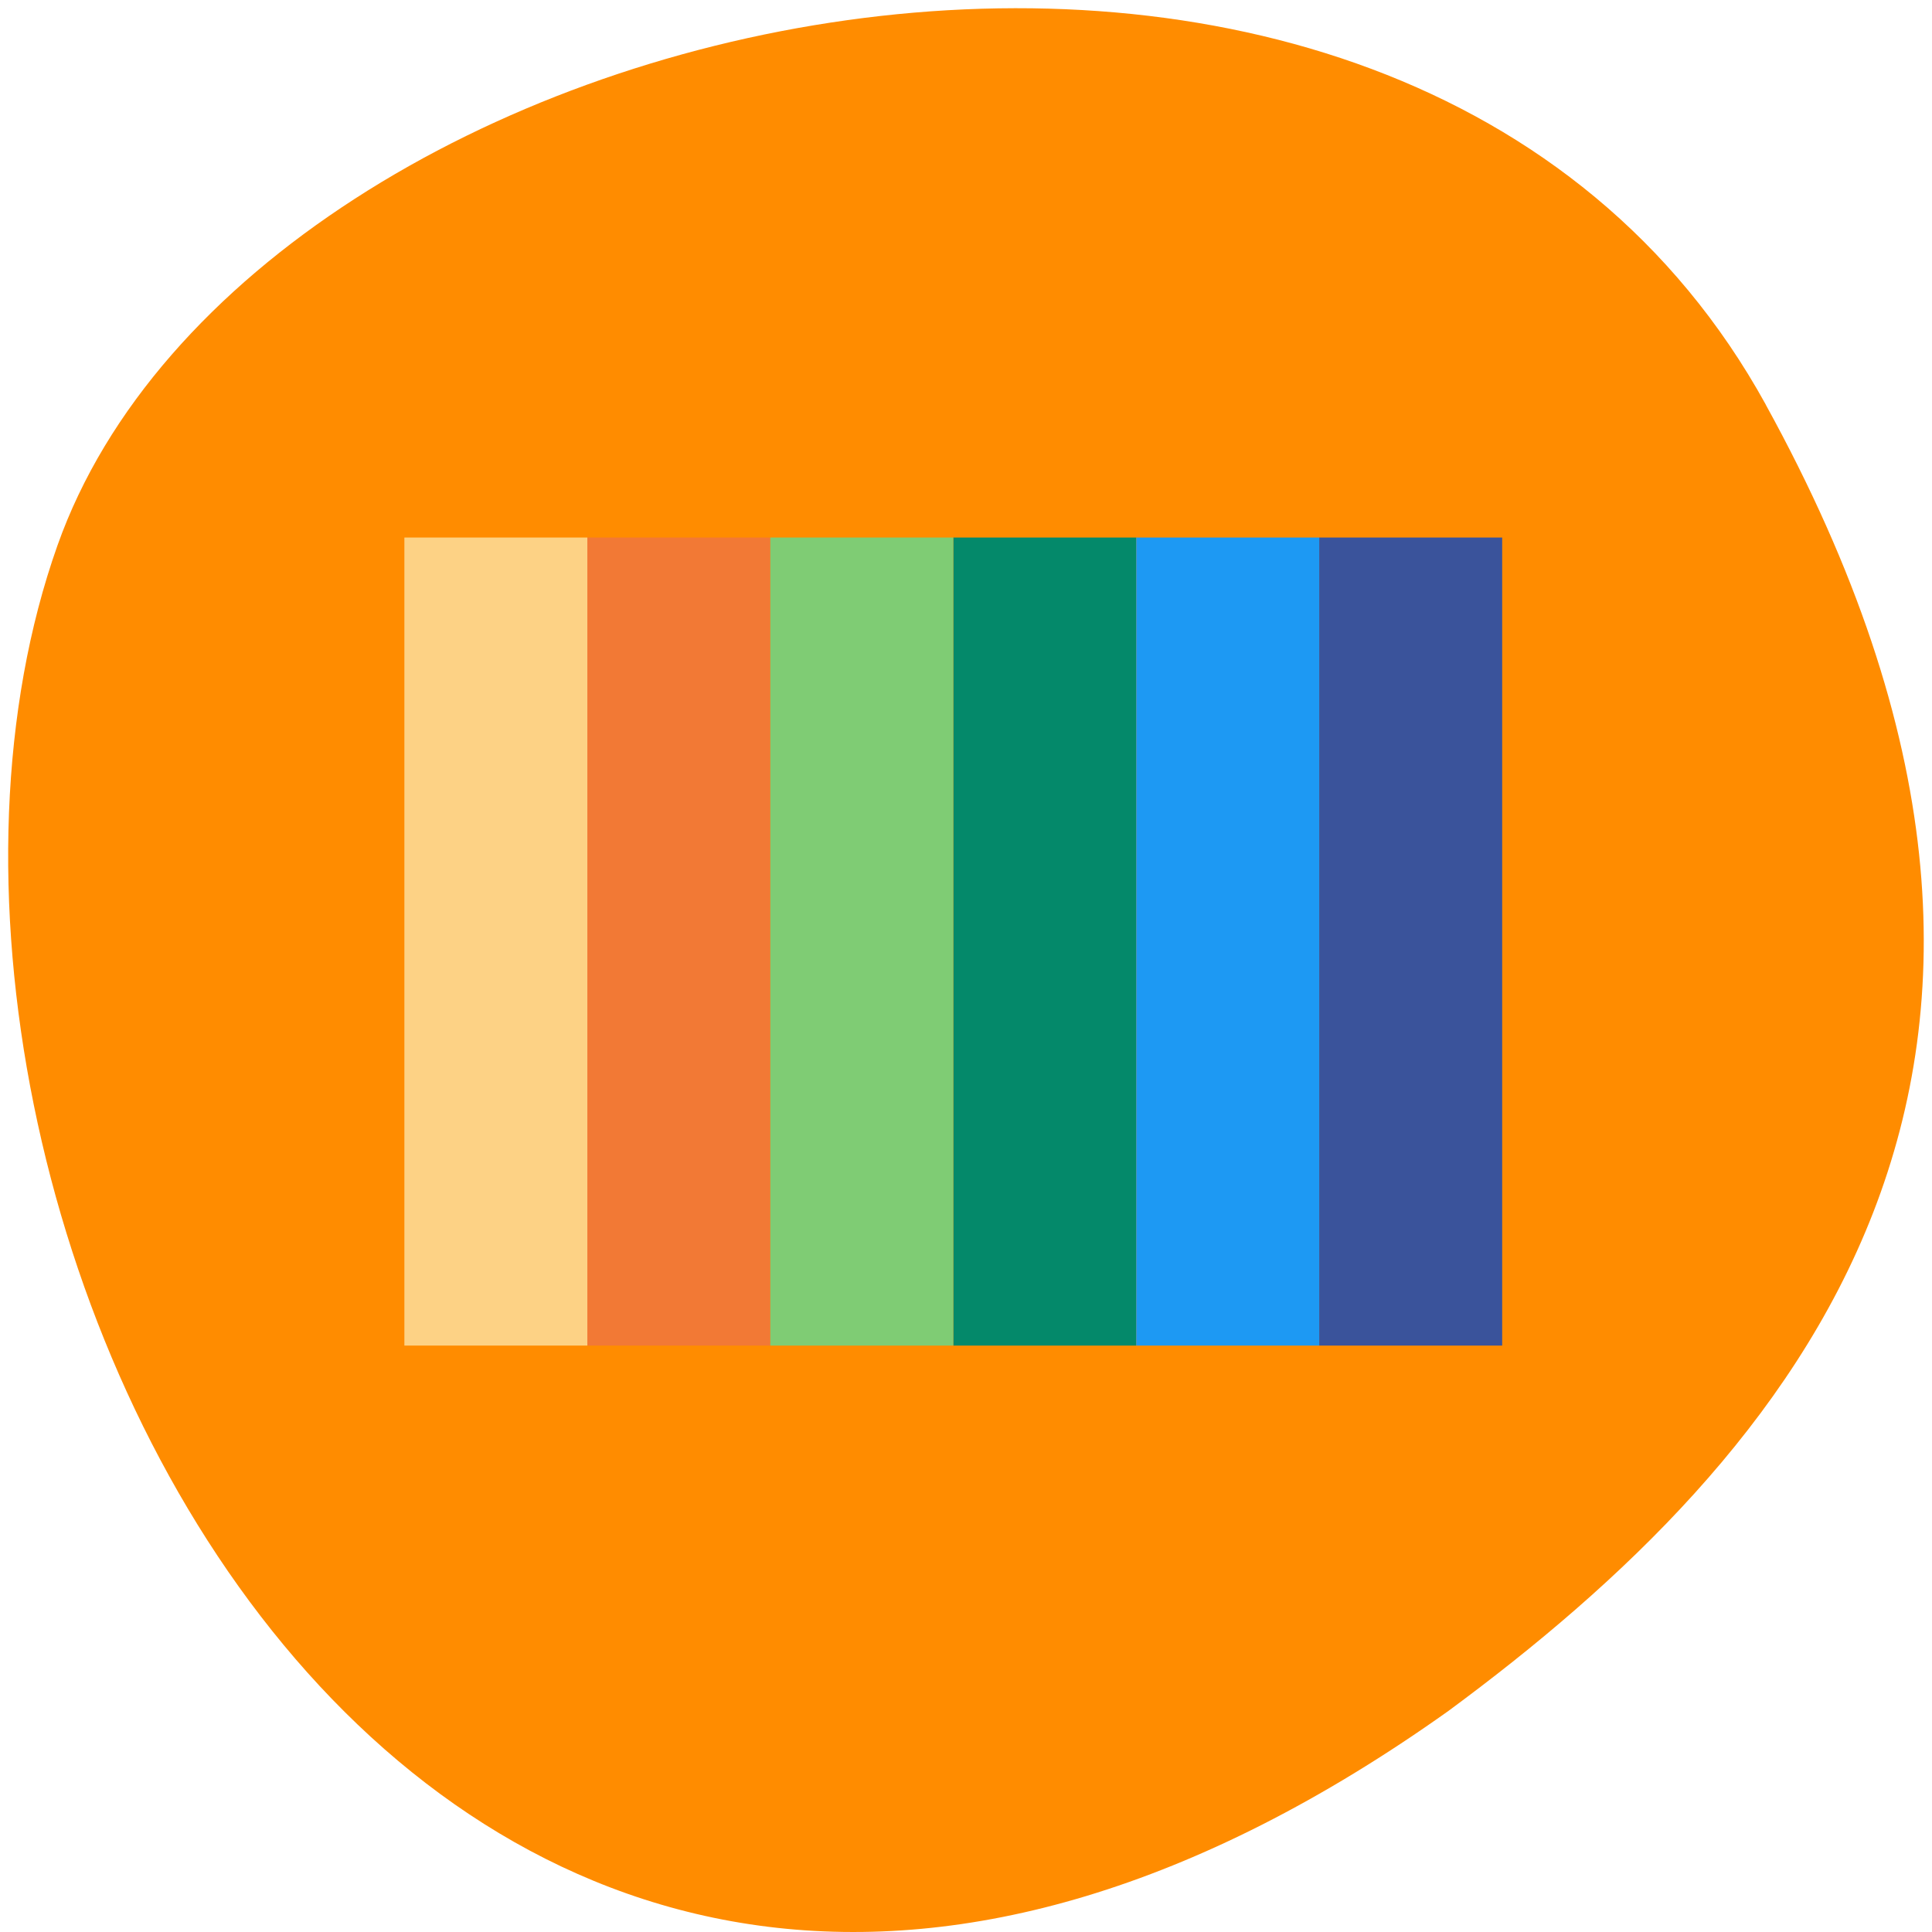 <svg xmlns="http://www.w3.org/2000/svg" viewBox="0 0 256 256"><path d="m 260.02 66.64 c -48.541 -88.14 -200.63 -53.931 -226.36 18.64 -30.66 86.45 49.14 250.63 184.3 154.45 45.527 -33.585 90.6 -84.949 42.05 -173.09 z" transform="translate(-26.04 -13.02)" style="fill:#ff8c00;color:#000"/><g transform="matrix(12.122 0 0 10.707 -5082.63 -5654.77)"><path d="m 425.71 534.79 h 2 v 10 h -2 z" style="fill:#f27935"/><path d="m 429.71 534.79 h 2 v 10 h -2 z" style="fill:#04896a"/><path d="m 433.71 534.79 h 2 v 10 h -2 z" style="fill:#3a539b"/><path d="m 423.71 534.79 h 2 v 10 h -2 z" style="fill:#fdd285"/><path d="m 431.71 534.79 h 2 v 10 h -2 z" style="fill:#1d99f3"/><path d="m 427.71 534.79 h 2 v 10 h -2 z" style="fill:#7fcc74"/></g></svg>